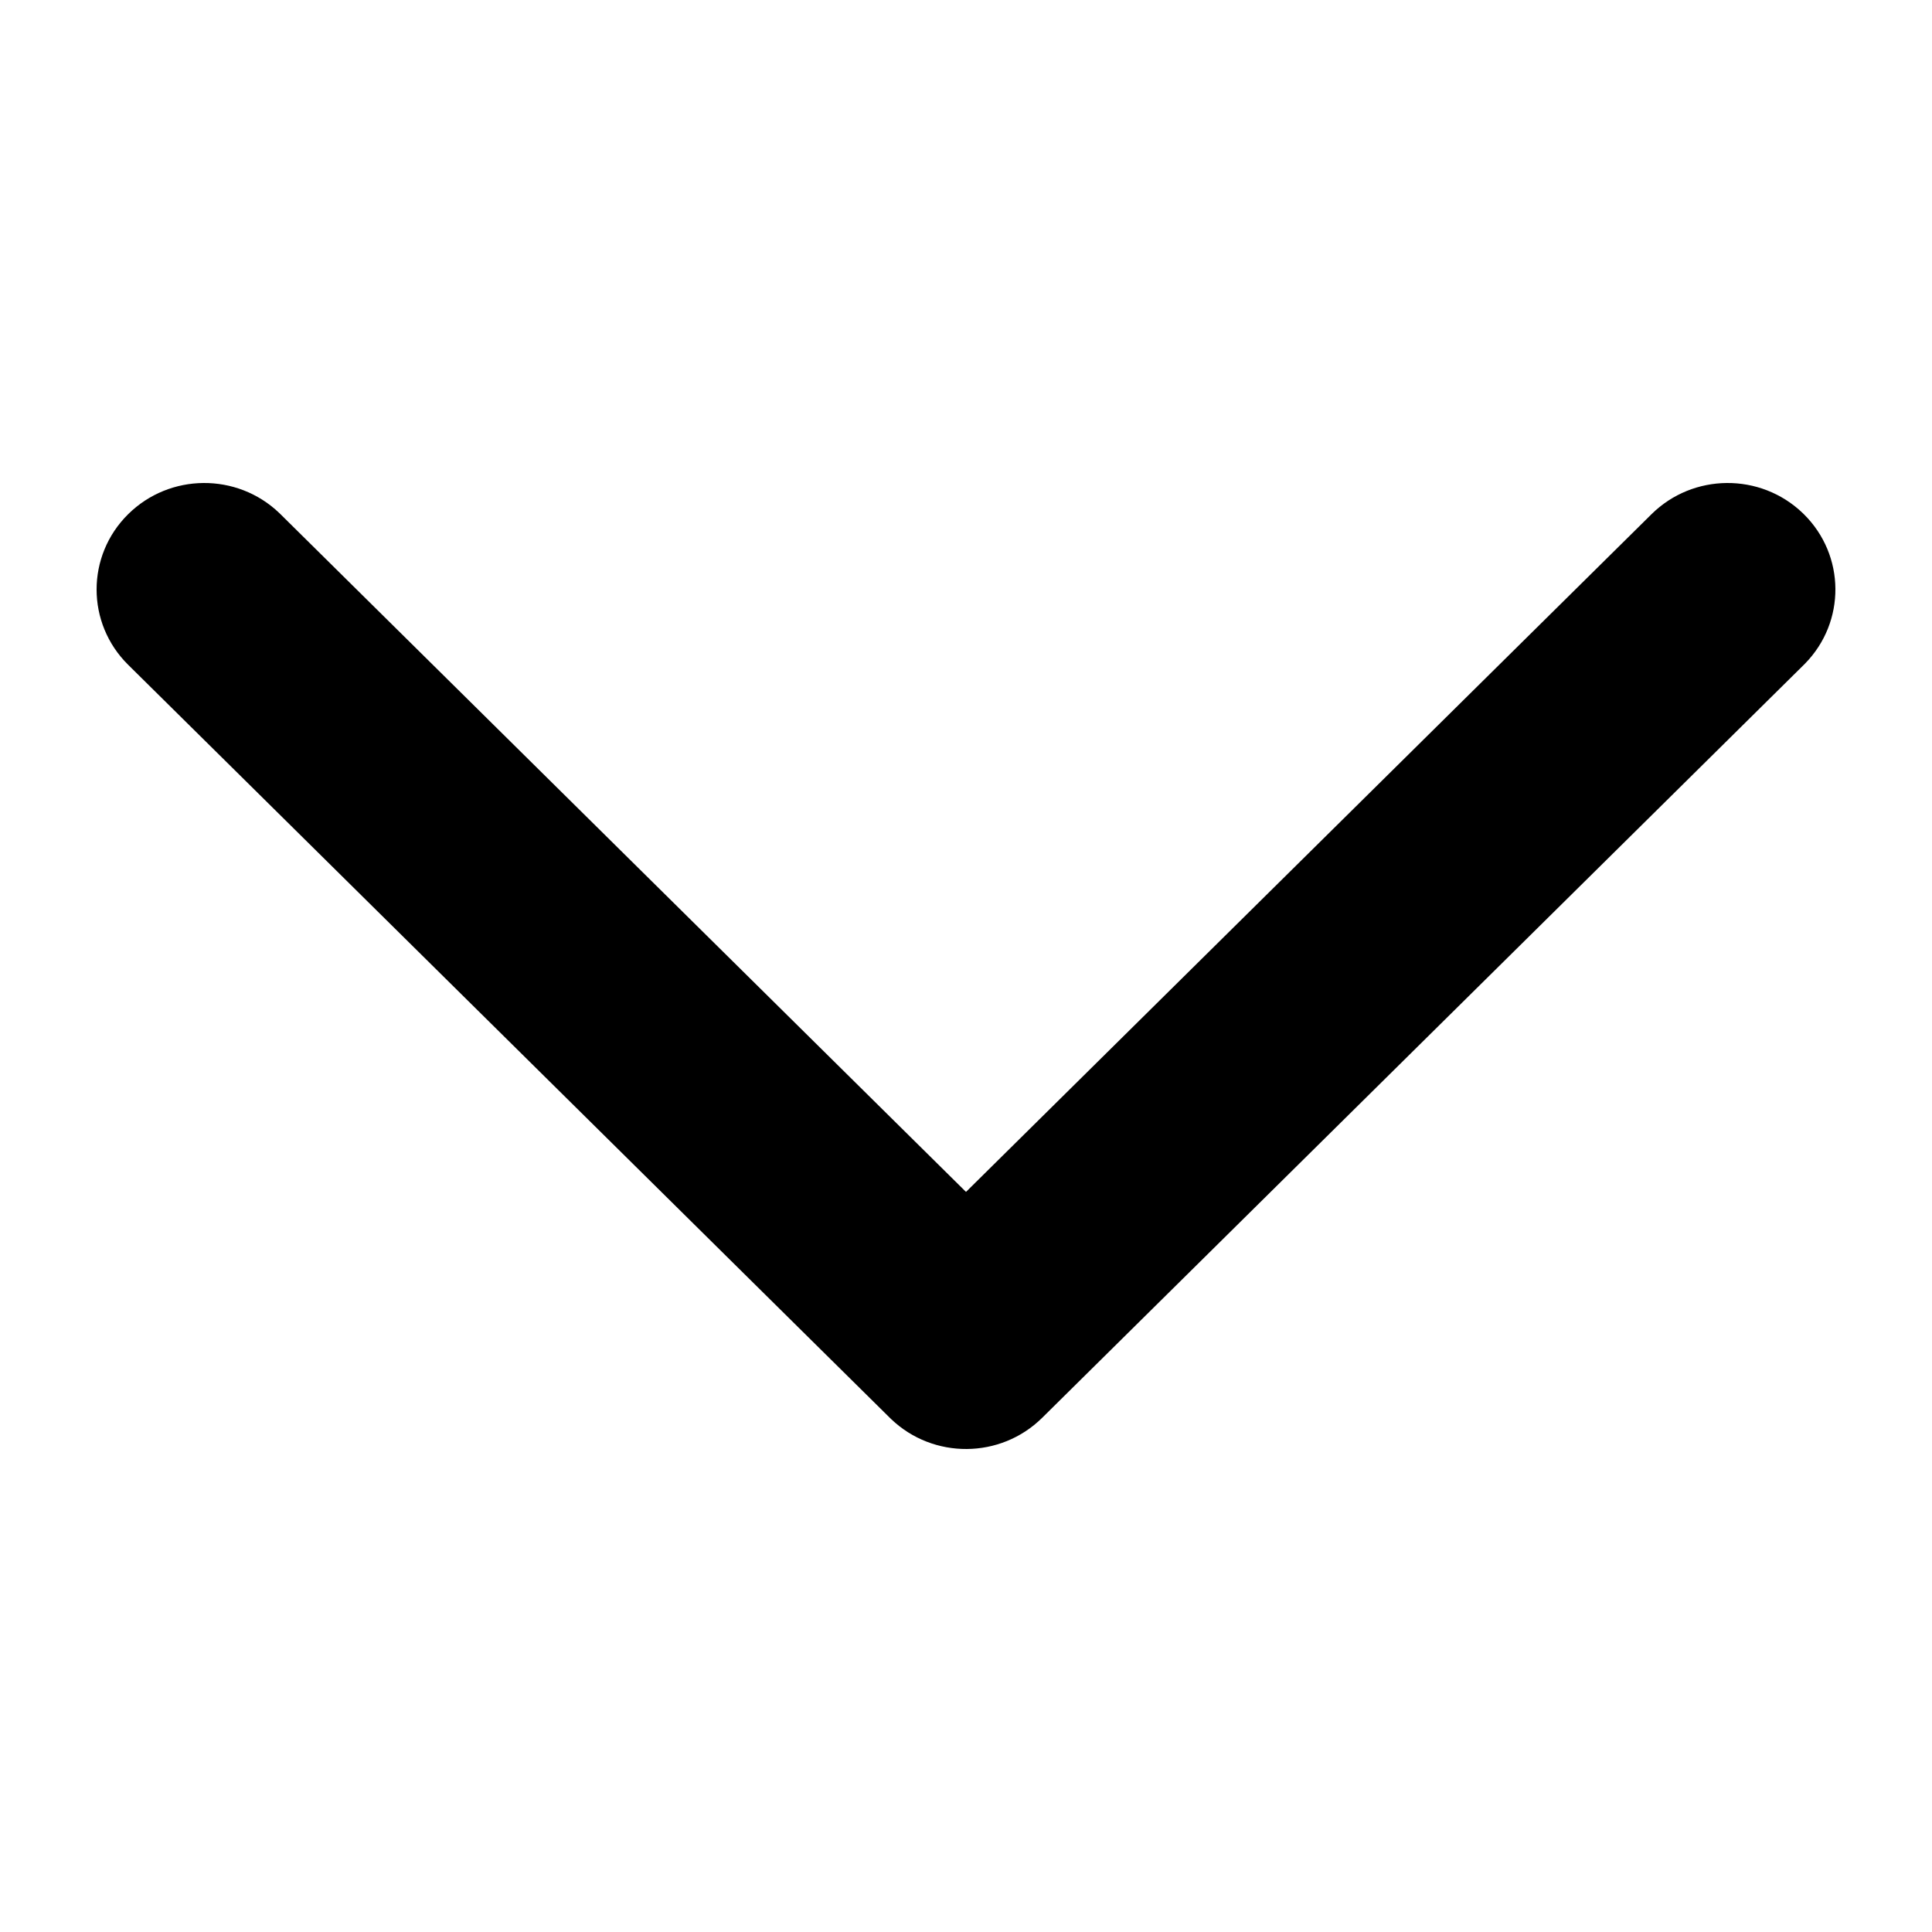 <?xml version="1.0" encoding="UTF-8"?>
<svg width="500px" height="500px" viewBox="0 0 500 500" version="1.1" xmlns="http://www.w3.org/2000/svg" xmlns:xlink="http://www.w3.org/1999/xlink">
    <g id="angle-down" stroke="none" stroke-width="1" fill="none" fill-rule="evenodd">
        <path d="M33.165,133.072 C43.943,122.417 61.35,122.31 72.261,132.753 L72.59,133.072 L250,308.464 L427.41,133.072 C438.188,122.417 455.596,122.31 466.506,132.753 L466.835,133.072 C477.613,143.727 477.721,160.937 467.158,171.723 L466.835,172.048 L269.712,366.928 C258.934,377.583 241.527,377.69 230.616,367.247 L230.288,366.928 L33.165,172.048 C22.278,161.285 22.278,143.835 33.165,133.072 Z" id="Shape" fill="#000000" fill-rule="nonzero"></path>
    </g>
</svg>
